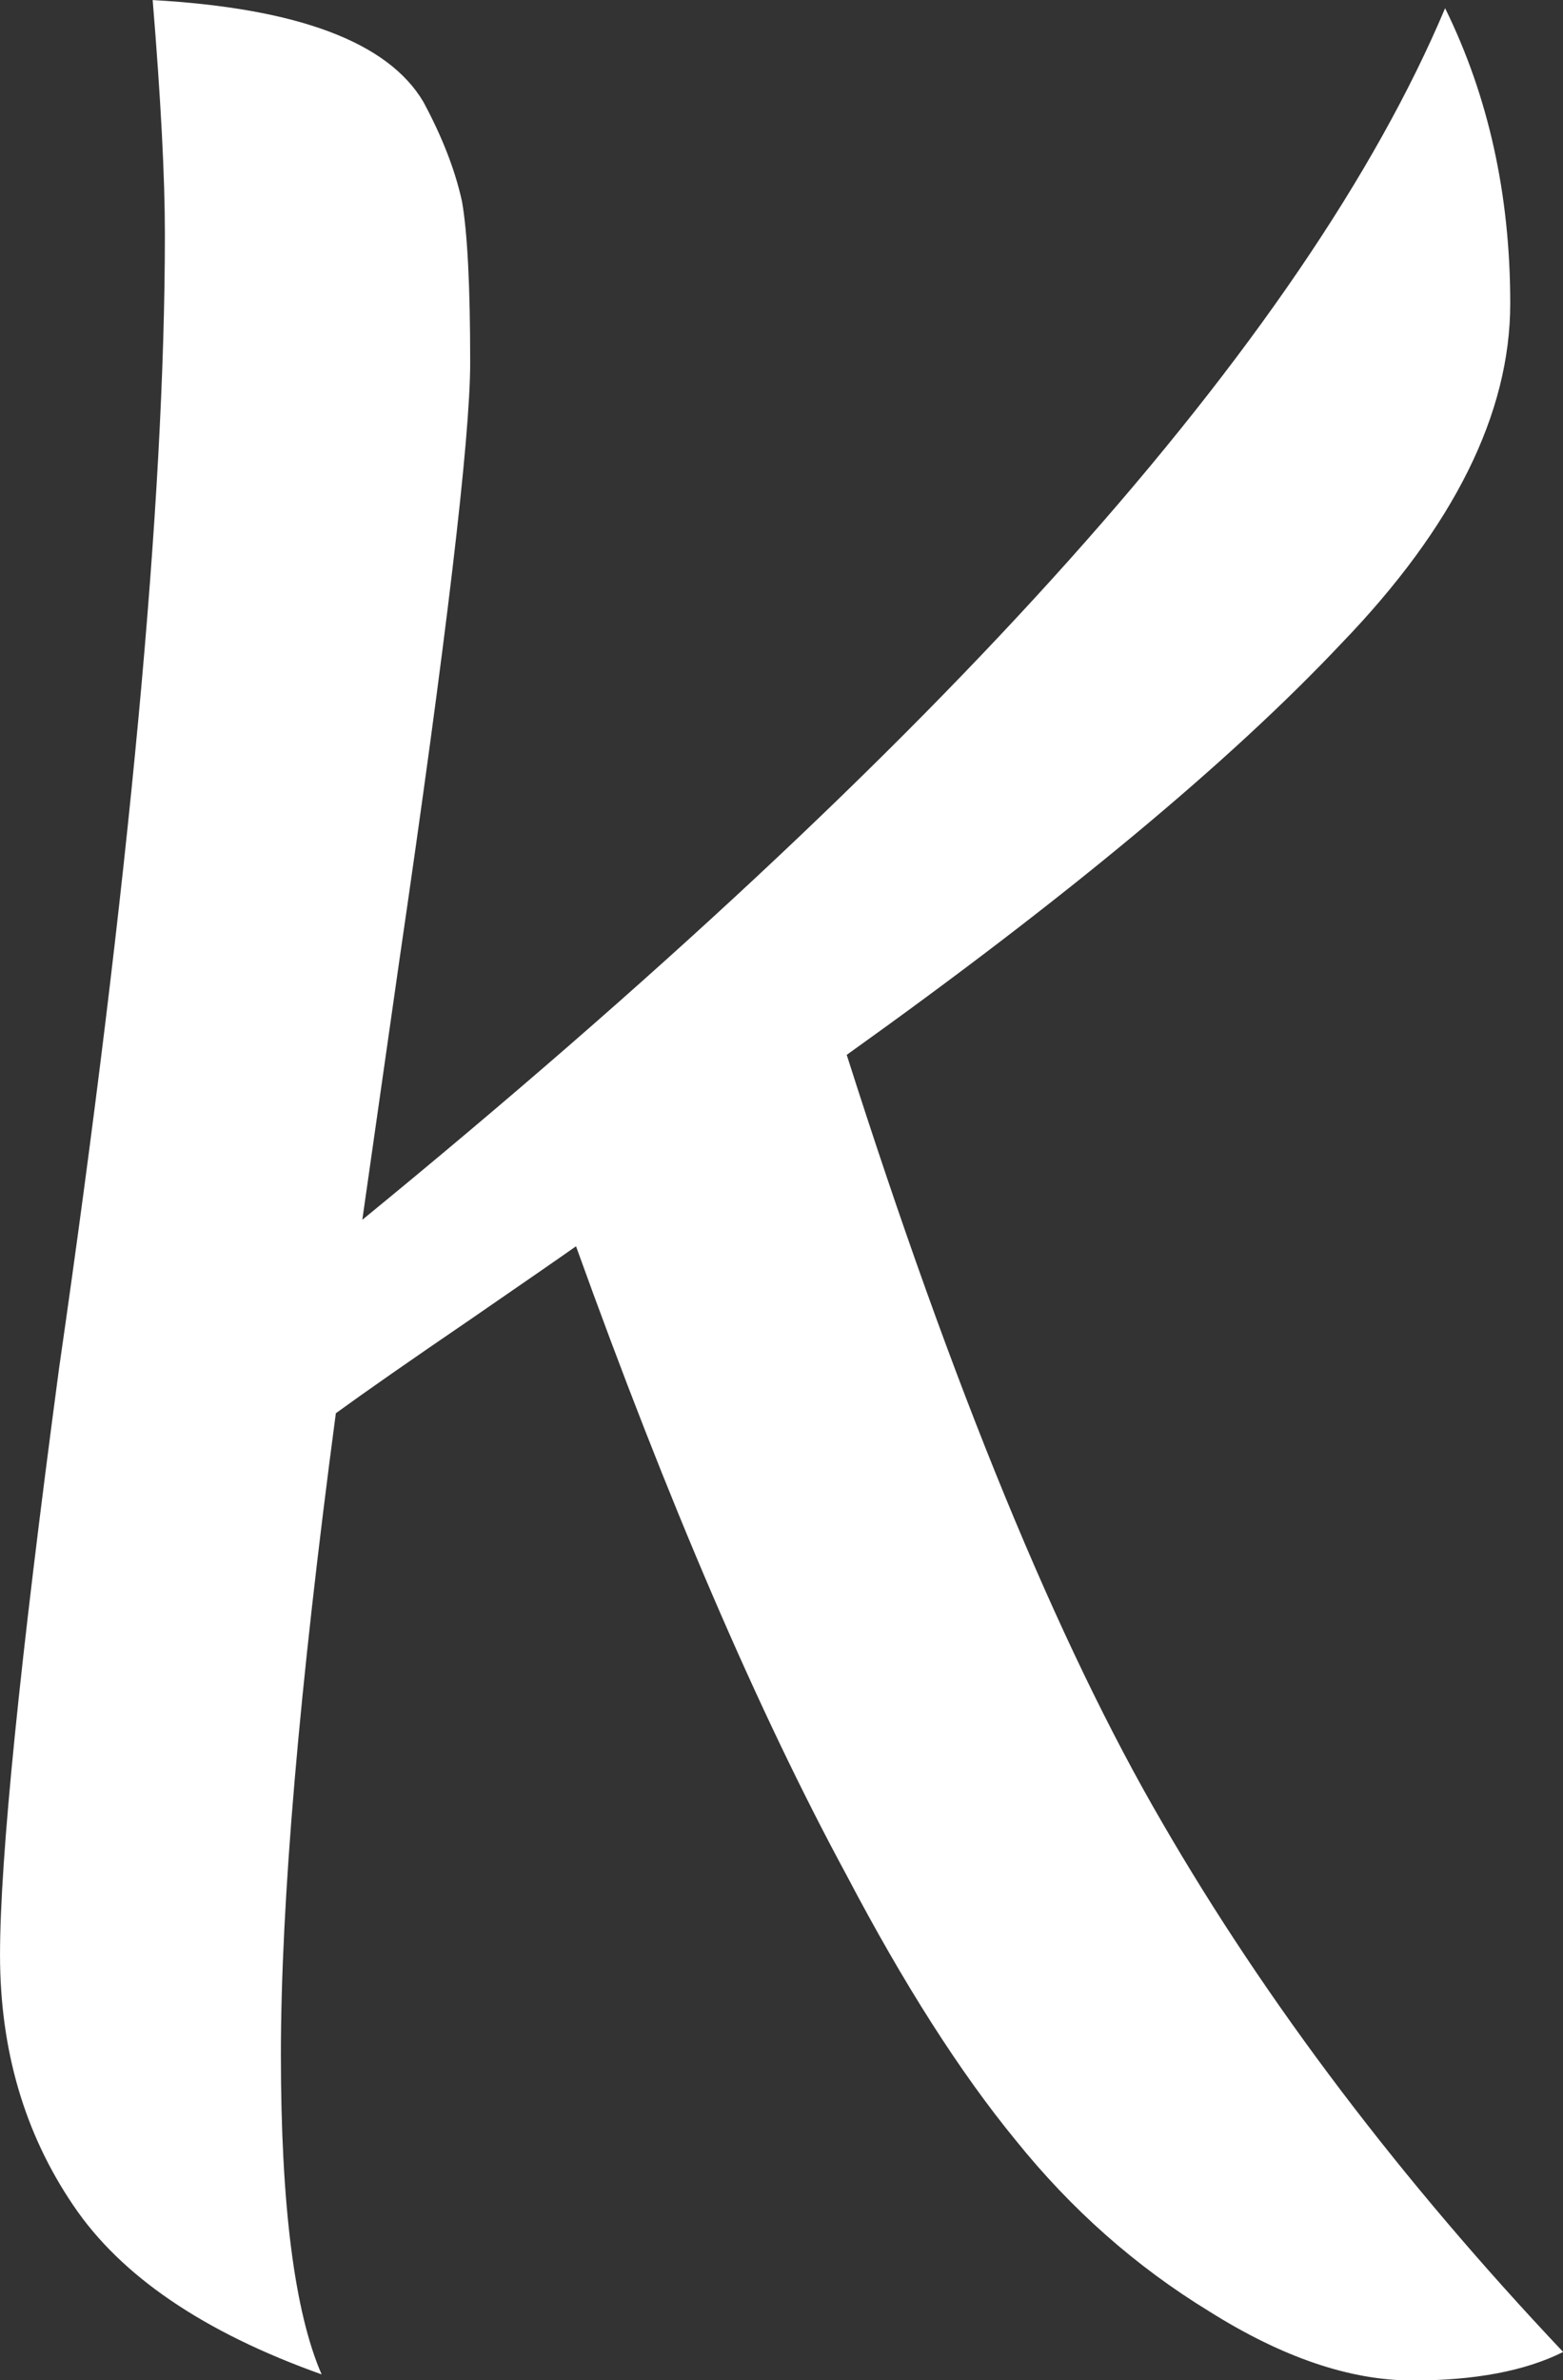<svg data-v-d3f97b9e="" xmlns="http://www.w3.org/2000/svg" viewBox="0 0 39.418 60"><rect x="0" y="0" width="39.418" height="60" fill="#333333" stroke="none"/><!----><!----><!----><g data-v-d3f97b9e="" id="4c106e06-fac0-4fed-841d-4417530e4a28" fill="#FFFFFF" transform="matrix(5.133,0,0,5.133,-6.621,-21.557)"><path d="M3.37 4.70L3.37 4.70Q3.51 4.96 3.56 5.19L3.56 5.19L3.56 5.19Q3.60 5.42 3.60 5.98L3.60 5.98L3.60 5.98Q3.60 6.54 3.25 8.93L3.25 8.93L3.07 10.19L3.07 10.19Q7.36 6.68 8.39 4.24L8.39 4.24L8.39 4.24Q8.71 4.89 8.71 5.69L8.71 5.69L8.71 5.69Q8.71 6.50 7.88 7.36L7.88 7.36L7.88 7.36Q7.06 8.23 5.45 9.38L5.45 9.38L5.45 9.38Q6.23 11.83 7 13.15L7 13.15L7 13.15Q7.77 14.48 8.97 15.75L8.97 15.75L8.97 15.75Q8.69 15.89 8.23 15.89L8.23 15.89L8.23 15.89Q7.77 15.89 7.23 15.55L7.23 15.55L7.23 15.55Q6.69 15.22 6.28 14.71L6.28 14.71L6.28 14.71Q5.87 14.21 5.45 13.41L5.45 13.41L5.45 13.41Q4.80 12.21 4.12 10.32L4.12 10.32L4.12 10.32Q4.05 10.37 3.60 10.68L3.60 10.68L3.60 10.68Q3.16 10.98 2.94 11.14L2.94 11.14L2.94 11.14Q2.67 13.17 2.67 14.29L2.67 14.29L2.67 14.29Q2.67 15.40 2.87 15.86L2.87 15.86L2.87 15.86Q2.00 15.55 1.65 15.03L1.65 15.03L1.65 15.03Q1.29 14.50 1.29 13.80L1.29 13.80L1.29 13.80Q1.29 13.09 1.58 10.92L1.58 10.92L1.58 10.92Q2.10 7.32 2.10 5.35L2.10 5.35L2.10 5.35Q2.10 4.93 2.04 4.20L2.04 4.20L2.04 4.20Q3.11 4.26 3.37 4.70L3.37 4.70Z"></path></g><!----><!----></svg>